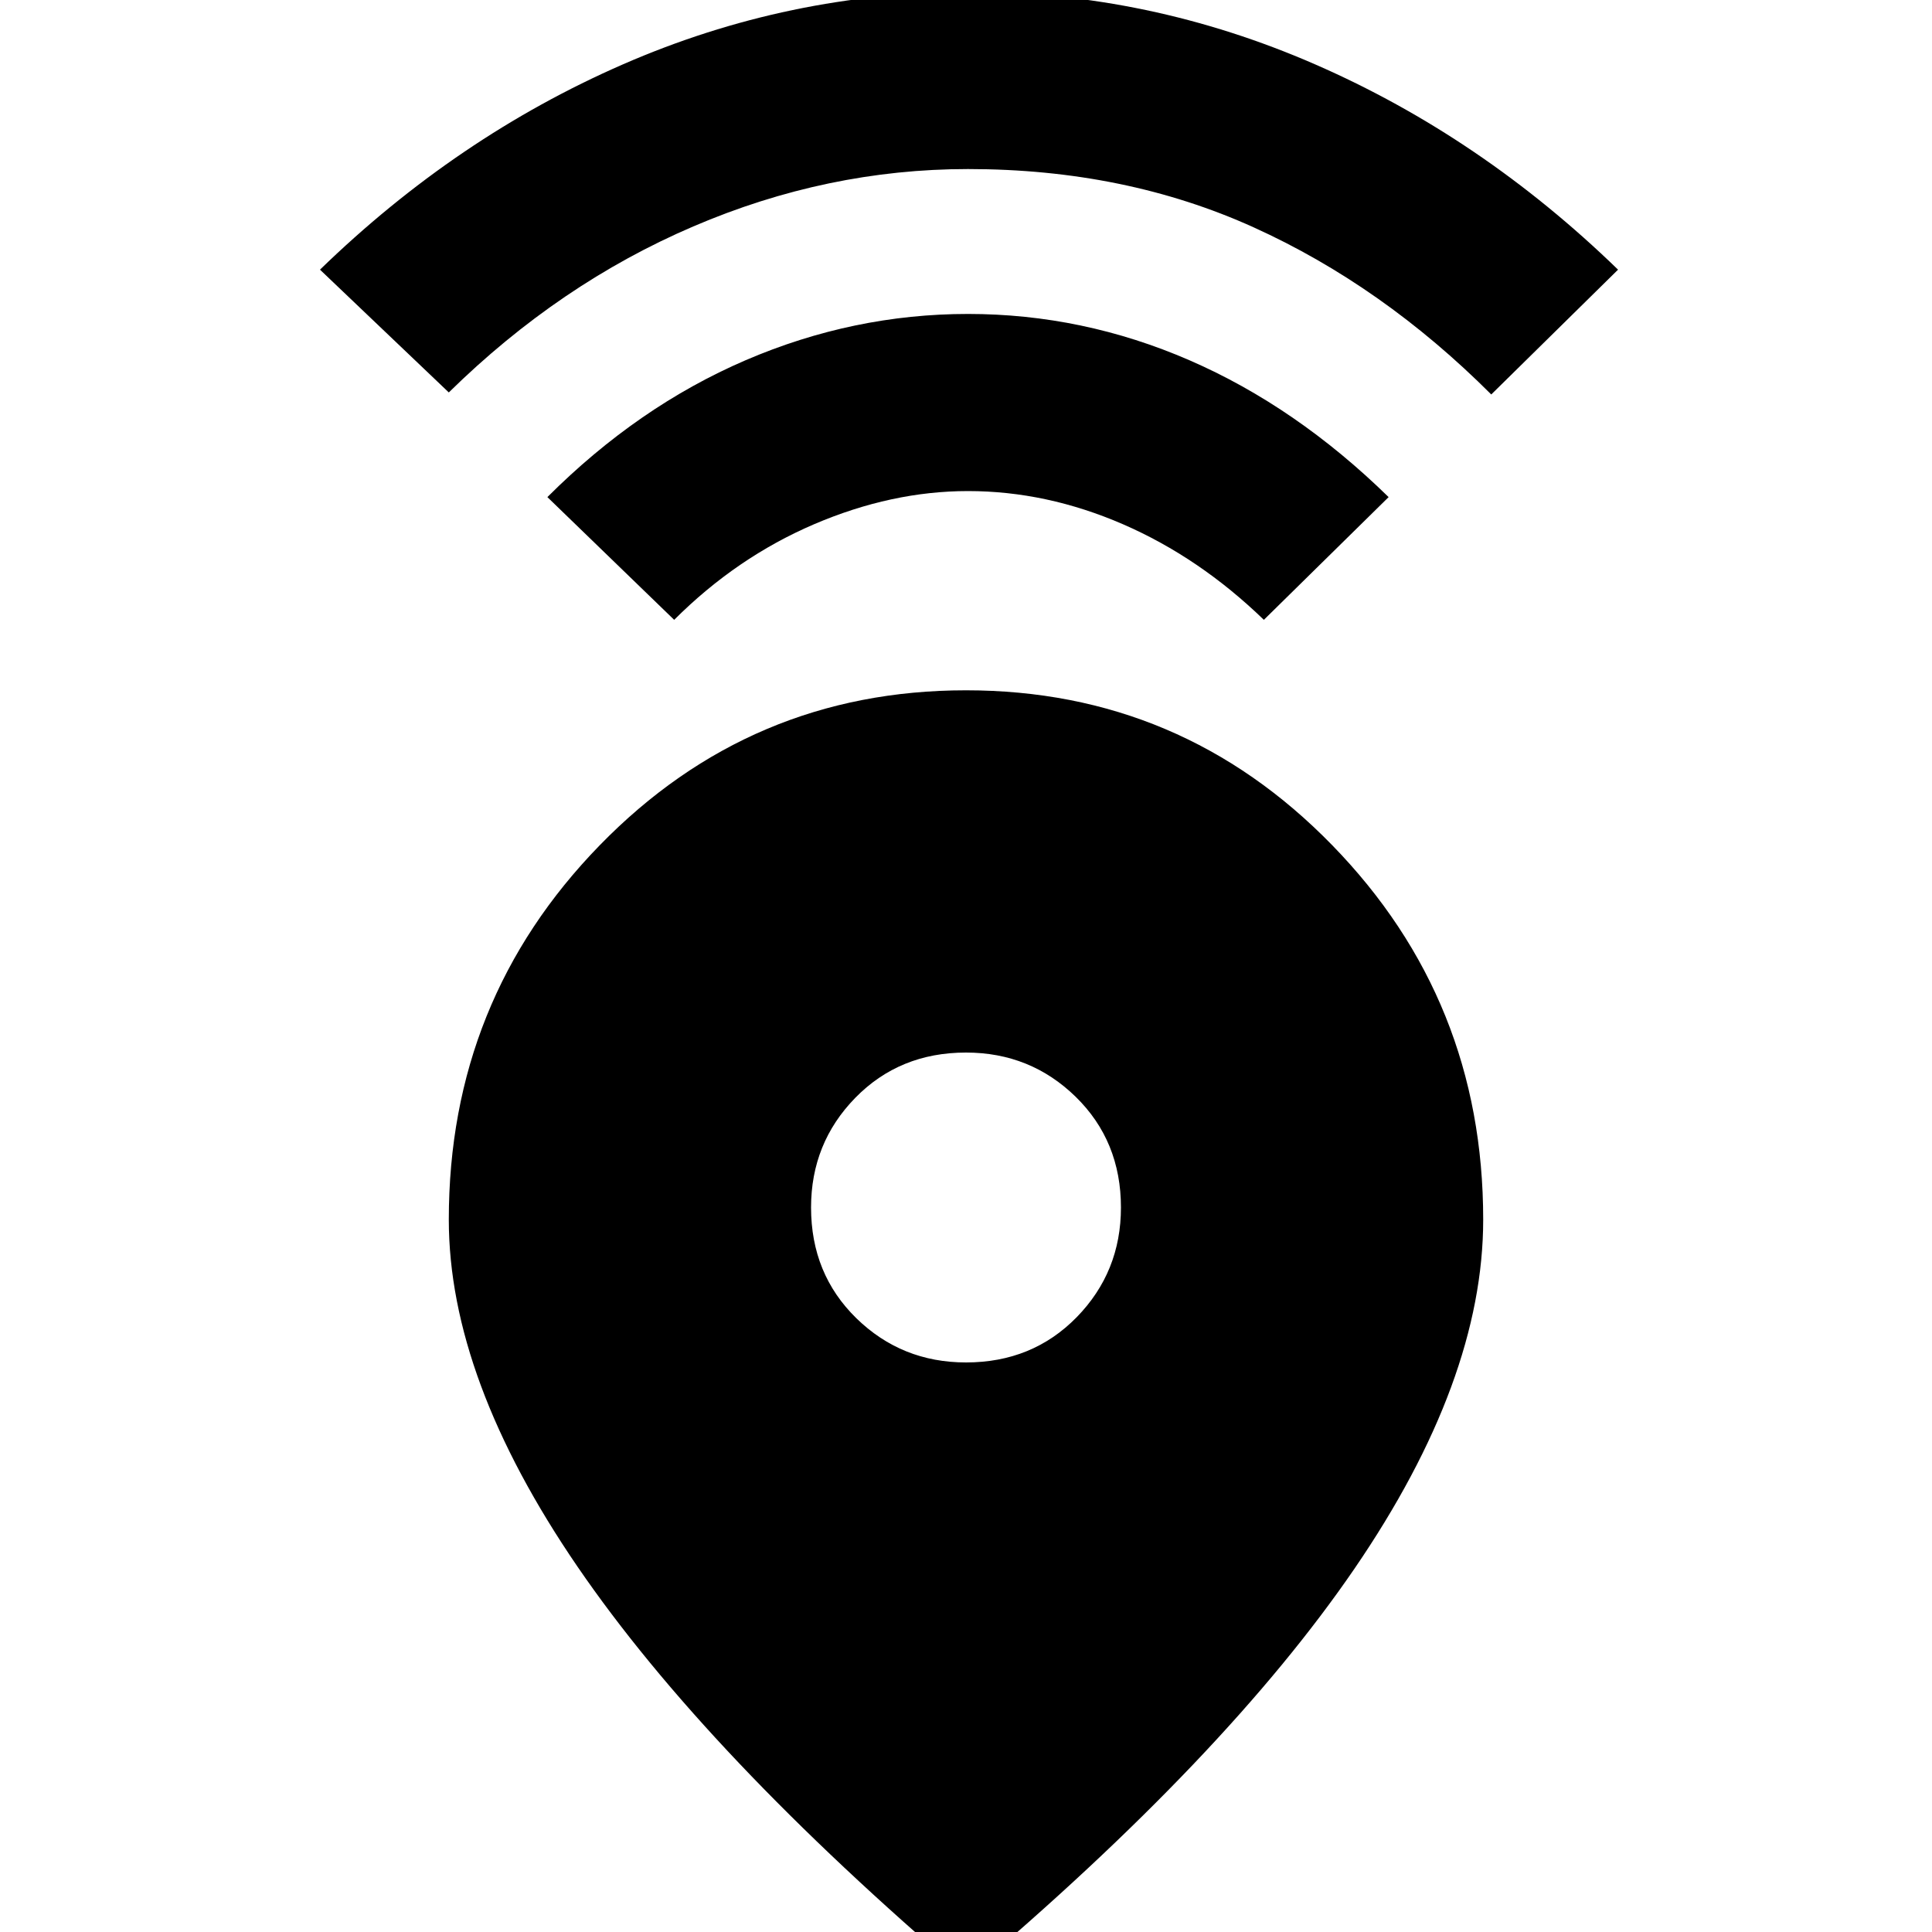 <svg xmlns="http://www.w3.org/2000/svg" height="40" width="40"><path d="M20 40.917q-5.375-4.584-8.042-8.479-2.666-3.896-2.666-7.188 0-4.542 3.125-7.75T20 14.292q4.458 0 7.583 3.208t3.125 7.75q0 3.333-2.666 7.229-2.667 3.896-8.042 8.438Zm0-12.709q1.375 0 2.292-.937.916-.938.916-2.271 0-1.375-.937-2.292-.938-.916-2.271-.916-1.375 0-2.292.937-.916.938-.916 2.271 0 1.375.937 2.292.938.916 2.271.916Zm-6.042-15.375-2.625-2.541q1.875-1.875 4.104-2.834 2.23-.958 4.605-.958 2.375 0 4.583.958 2.208.959 4.125 2.834l-2.583 2.541q-1.334-1.291-2.917-1.979-1.583-.687-3.208-.687-1.584 0-3.188.687-1.604.688-2.896 1.979ZM9.292 8.125 6.625 5.583q2.833-2.75 6.271-4.25 3.437-1.5 7.187-1.5 3.709 0 7.146 1.5 3.438 1.5 6.271 4.25l-2.625 2.584q-2.25-2.25-4.917-3.459Q23.292 3.5 20.042 3.5q-2.917 0-5.688 1.188-2.771 1.187-5.062 3.437Z"/></svg>